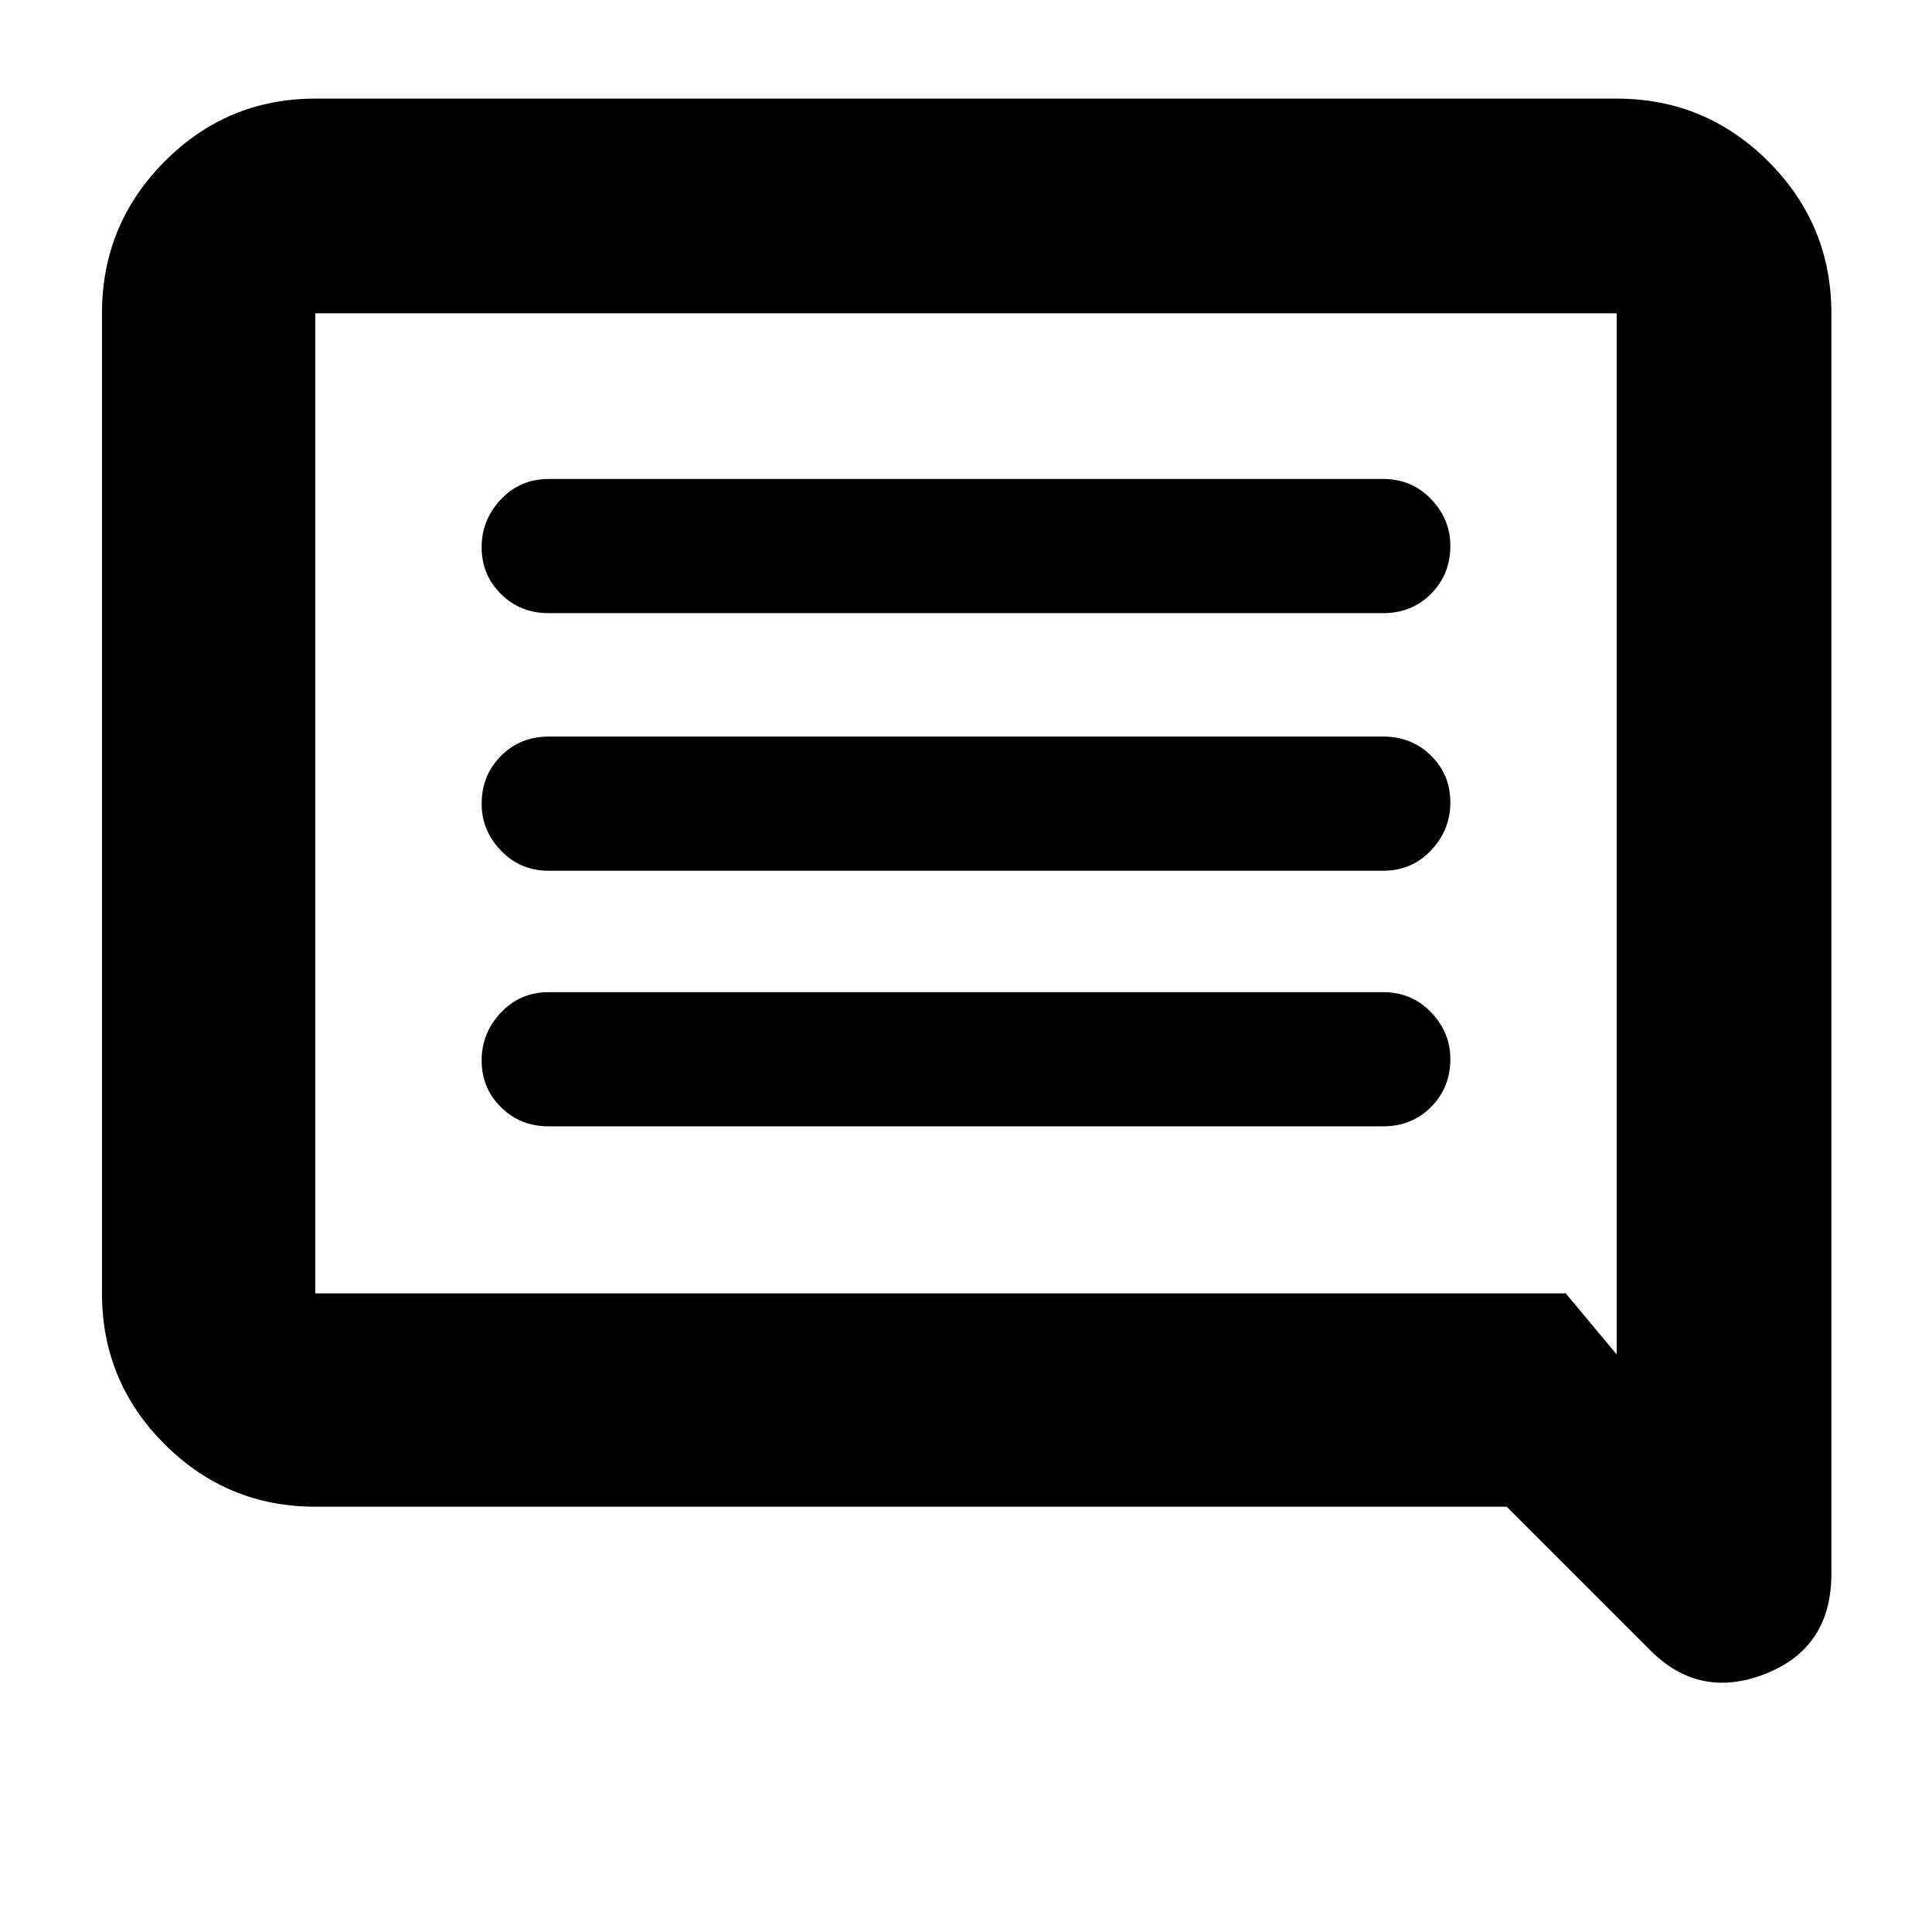 <svg xmlns="http://www.w3.org/2000/svg" height="40" viewBox="0 -960 960 960" width="40"><path d="M272.67-400.33h414.66q14.17 0 23.75-9.62 9.59-9.62 9.59-23.83 0-13.22-9.59-23.22-9.58-10-23.75-10H272.67q-14.17 0-23.75 10.12-9.59 10.11-9.59 23.83 0 13.72 9.59 23.22 9.58 9.5 23.75 9.5Zm0-127h414.66q14.17 0 23.75-10.12 9.59-10.12 9.59-23.83 0-13.72-9.59-23.22-9.58-9.5-23.75-9.5H272.67q-14.17 0-23.75 9.62-9.59 9.61-9.59 23.83 0 13.22 9.59 23.22 9.58 10 23.75 10Zm0-128h414.66q14.17 0 23.75-9.62 9.59-9.62 9.59-23.83 0-13.22-9.59-23.22-9.58-10-23.75-10H272.67q-14.17 0-23.75 10.12-9.59 10.11-9.59 23.83 0 13.72 9.59 23.22 9.58 9.5 23.75 9.5Zm-116 444q-43.83 0-74.92-31.09-31.08-31.09-31.08-74.91v-487q0-44.1 31.08-75.39Q112.84-911 156.67-911h646.66q44.1 0 75.39 31.28Q910-848.43 910-804.33V-178q0 36.94-33 49.8-33 12.87-57.67-12.47l-70.66-70.66h-592Zm621.33-106L803.33-287v-517.33H156.67v487H778Zm-621.33 0v-487 487Z"/></svg>